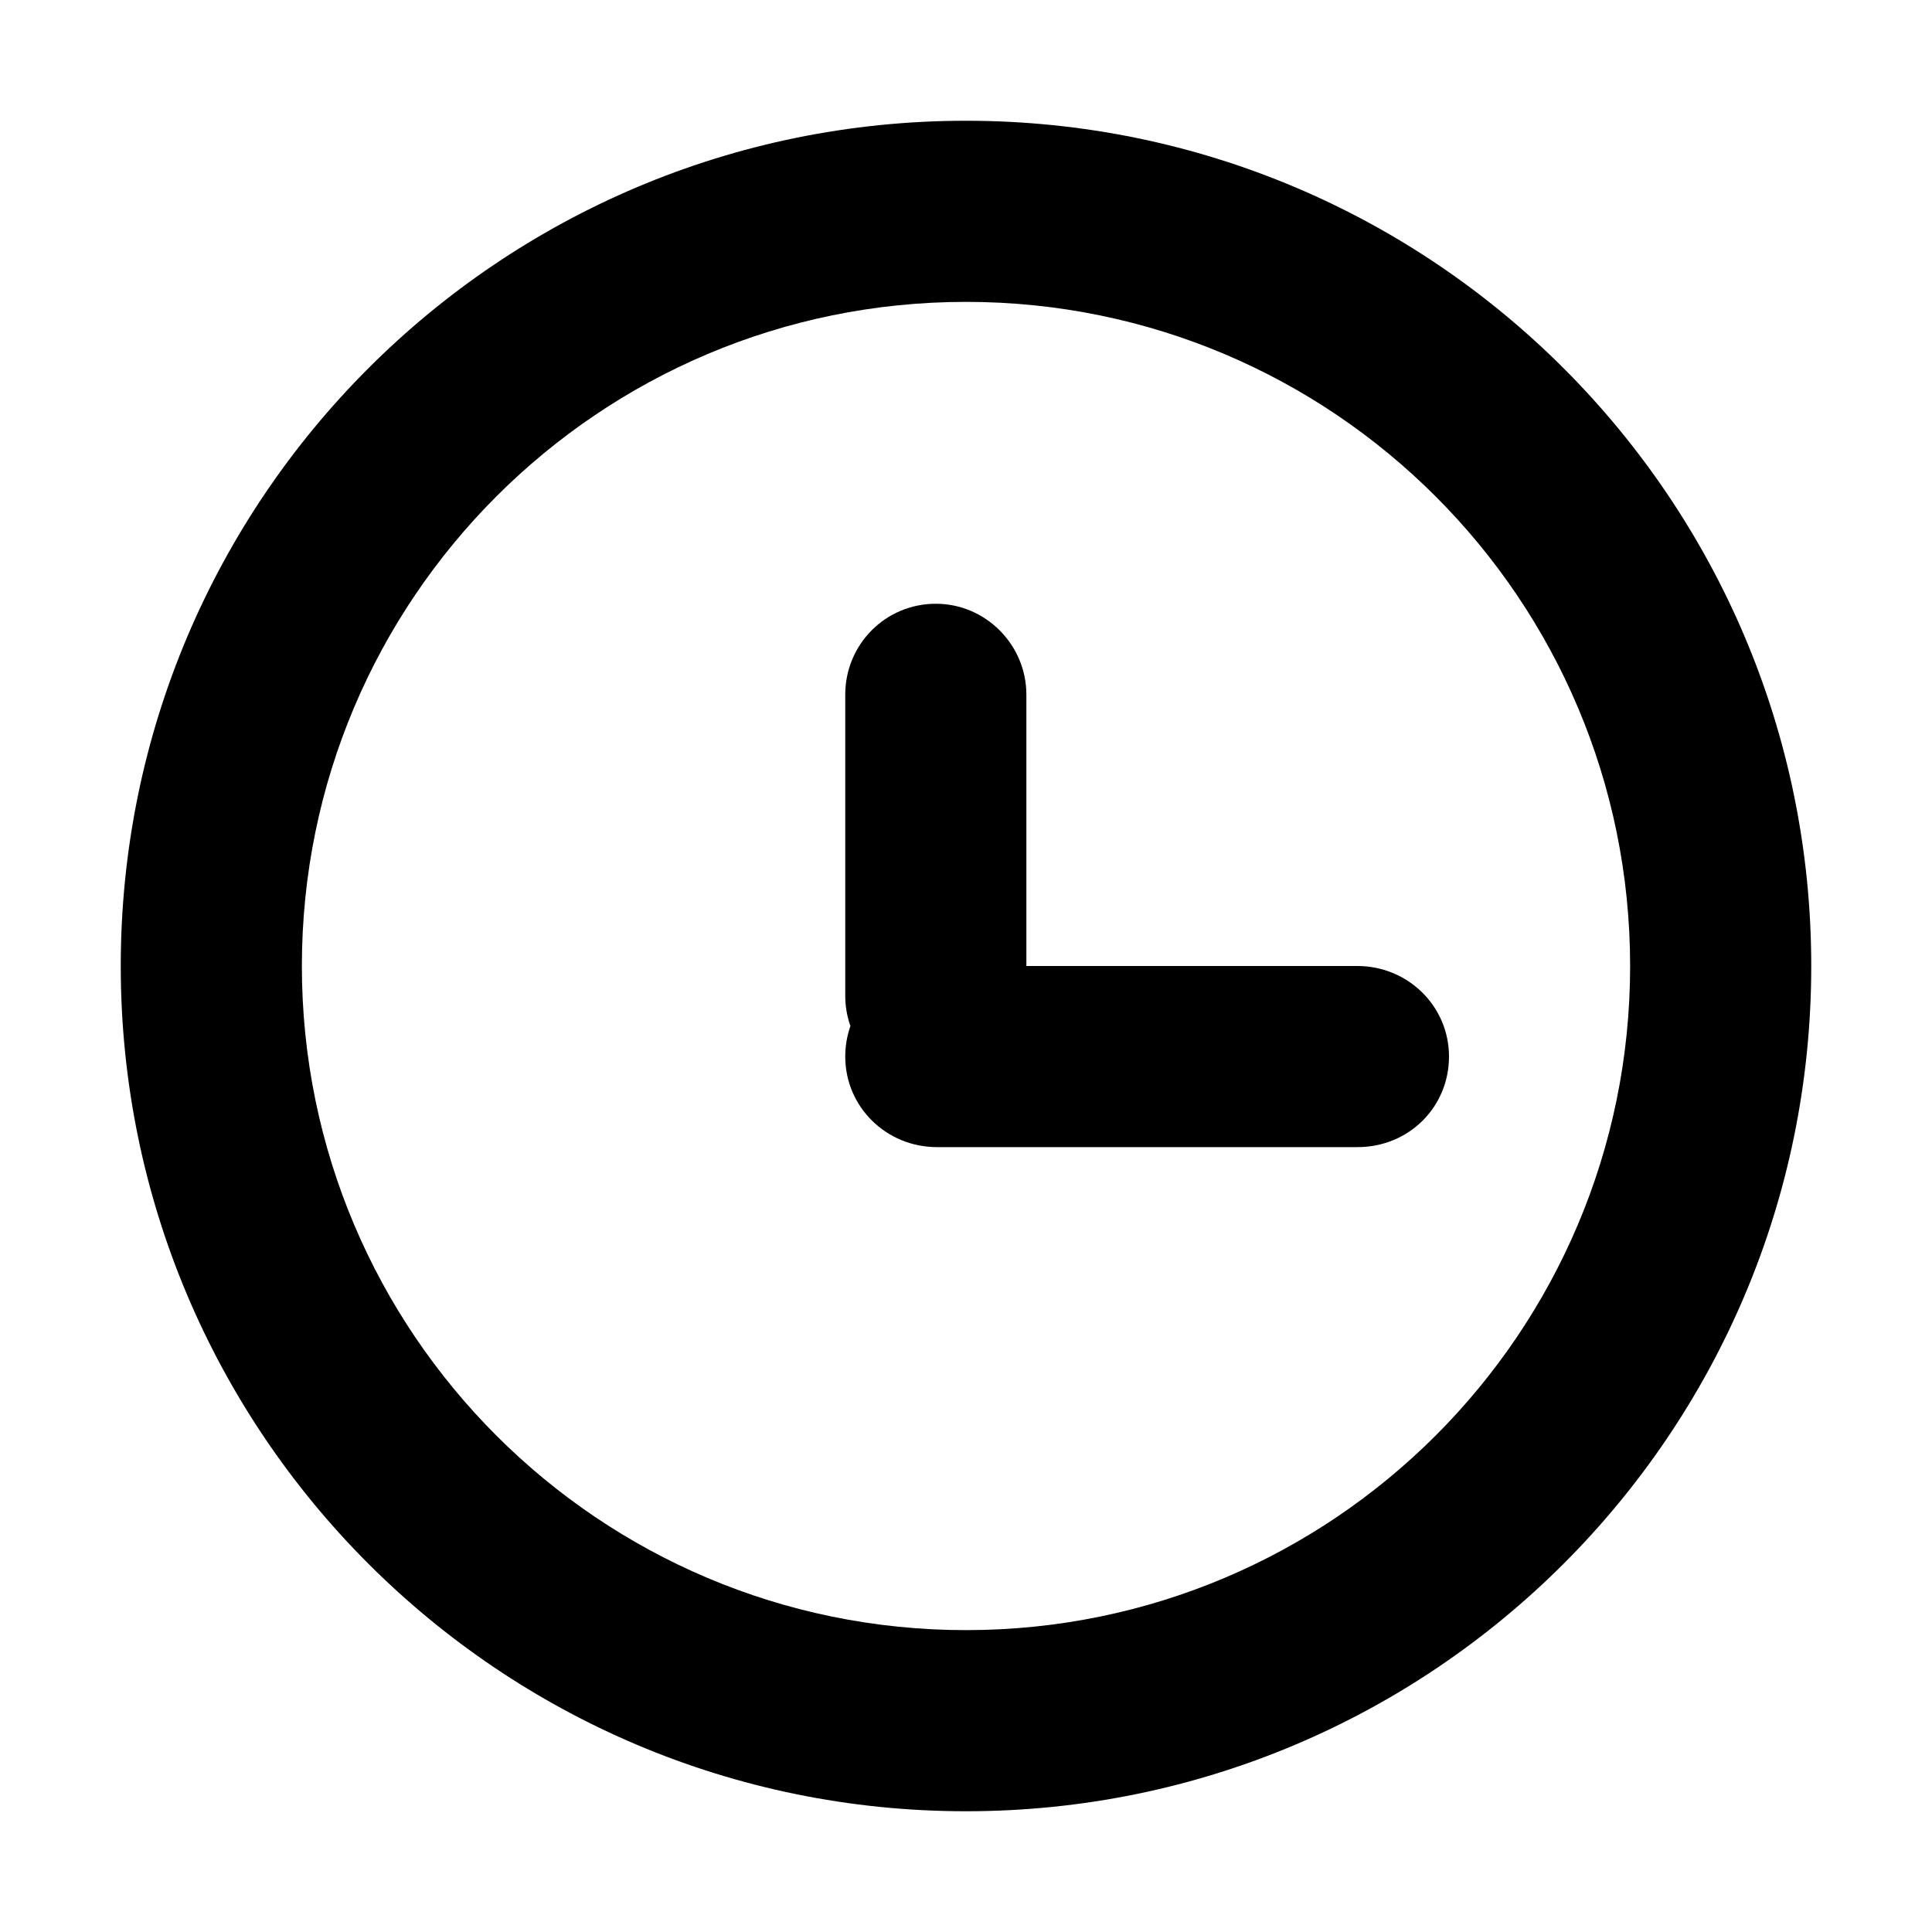 <?xml version="1.0" standalone="no"?><!DOCTYPE svg PUBLIC "-//W3C//DTD SVG 1.1//EN" "http://www.w3.org/Graphics/SVG/1.1/DTD/svg11.dtd"><svg t="1553415619800" class="icon" style="" viewBox="0 0 1024 1024" version="1.1" xmlns="http://www.w3.org/2000/svg" p-id="2600" xmlns:xlink="http://www.w3.org/1999/xlink" width="200" height="200"><defs><style type="text/css"></style></defs><path d="M450.744 543.83C448.962 548.882 448 554.326 448 560 448 586.694 469.759 608 496.601 608L719.399 608C747.004 608 768 586.51 768 560 768 533.306 746.241 512 719.399 512L544 512 544 368.152C544 341.826 522.51 320 496 320 469.306 320 448 341.558 448 368.152L448 527.848C448 533.433 448.967 538.815 450.744 543.83Z" p-id="2601"></path><path d="M864 512C864 317.596 706.404 160 512 160 317.596 160 160 317.596 160 512 160 706.404 317.596 864 512 864 706.404 864 864 706.404 864 512ZM64 512C64 264.576 264.576 64 512 64 759.424 64 960 264.576 960 512 960 759.424 759.424 960 512 960 264.576 960 64 759.424 64 512Z" p-id="2602"></path></svg>